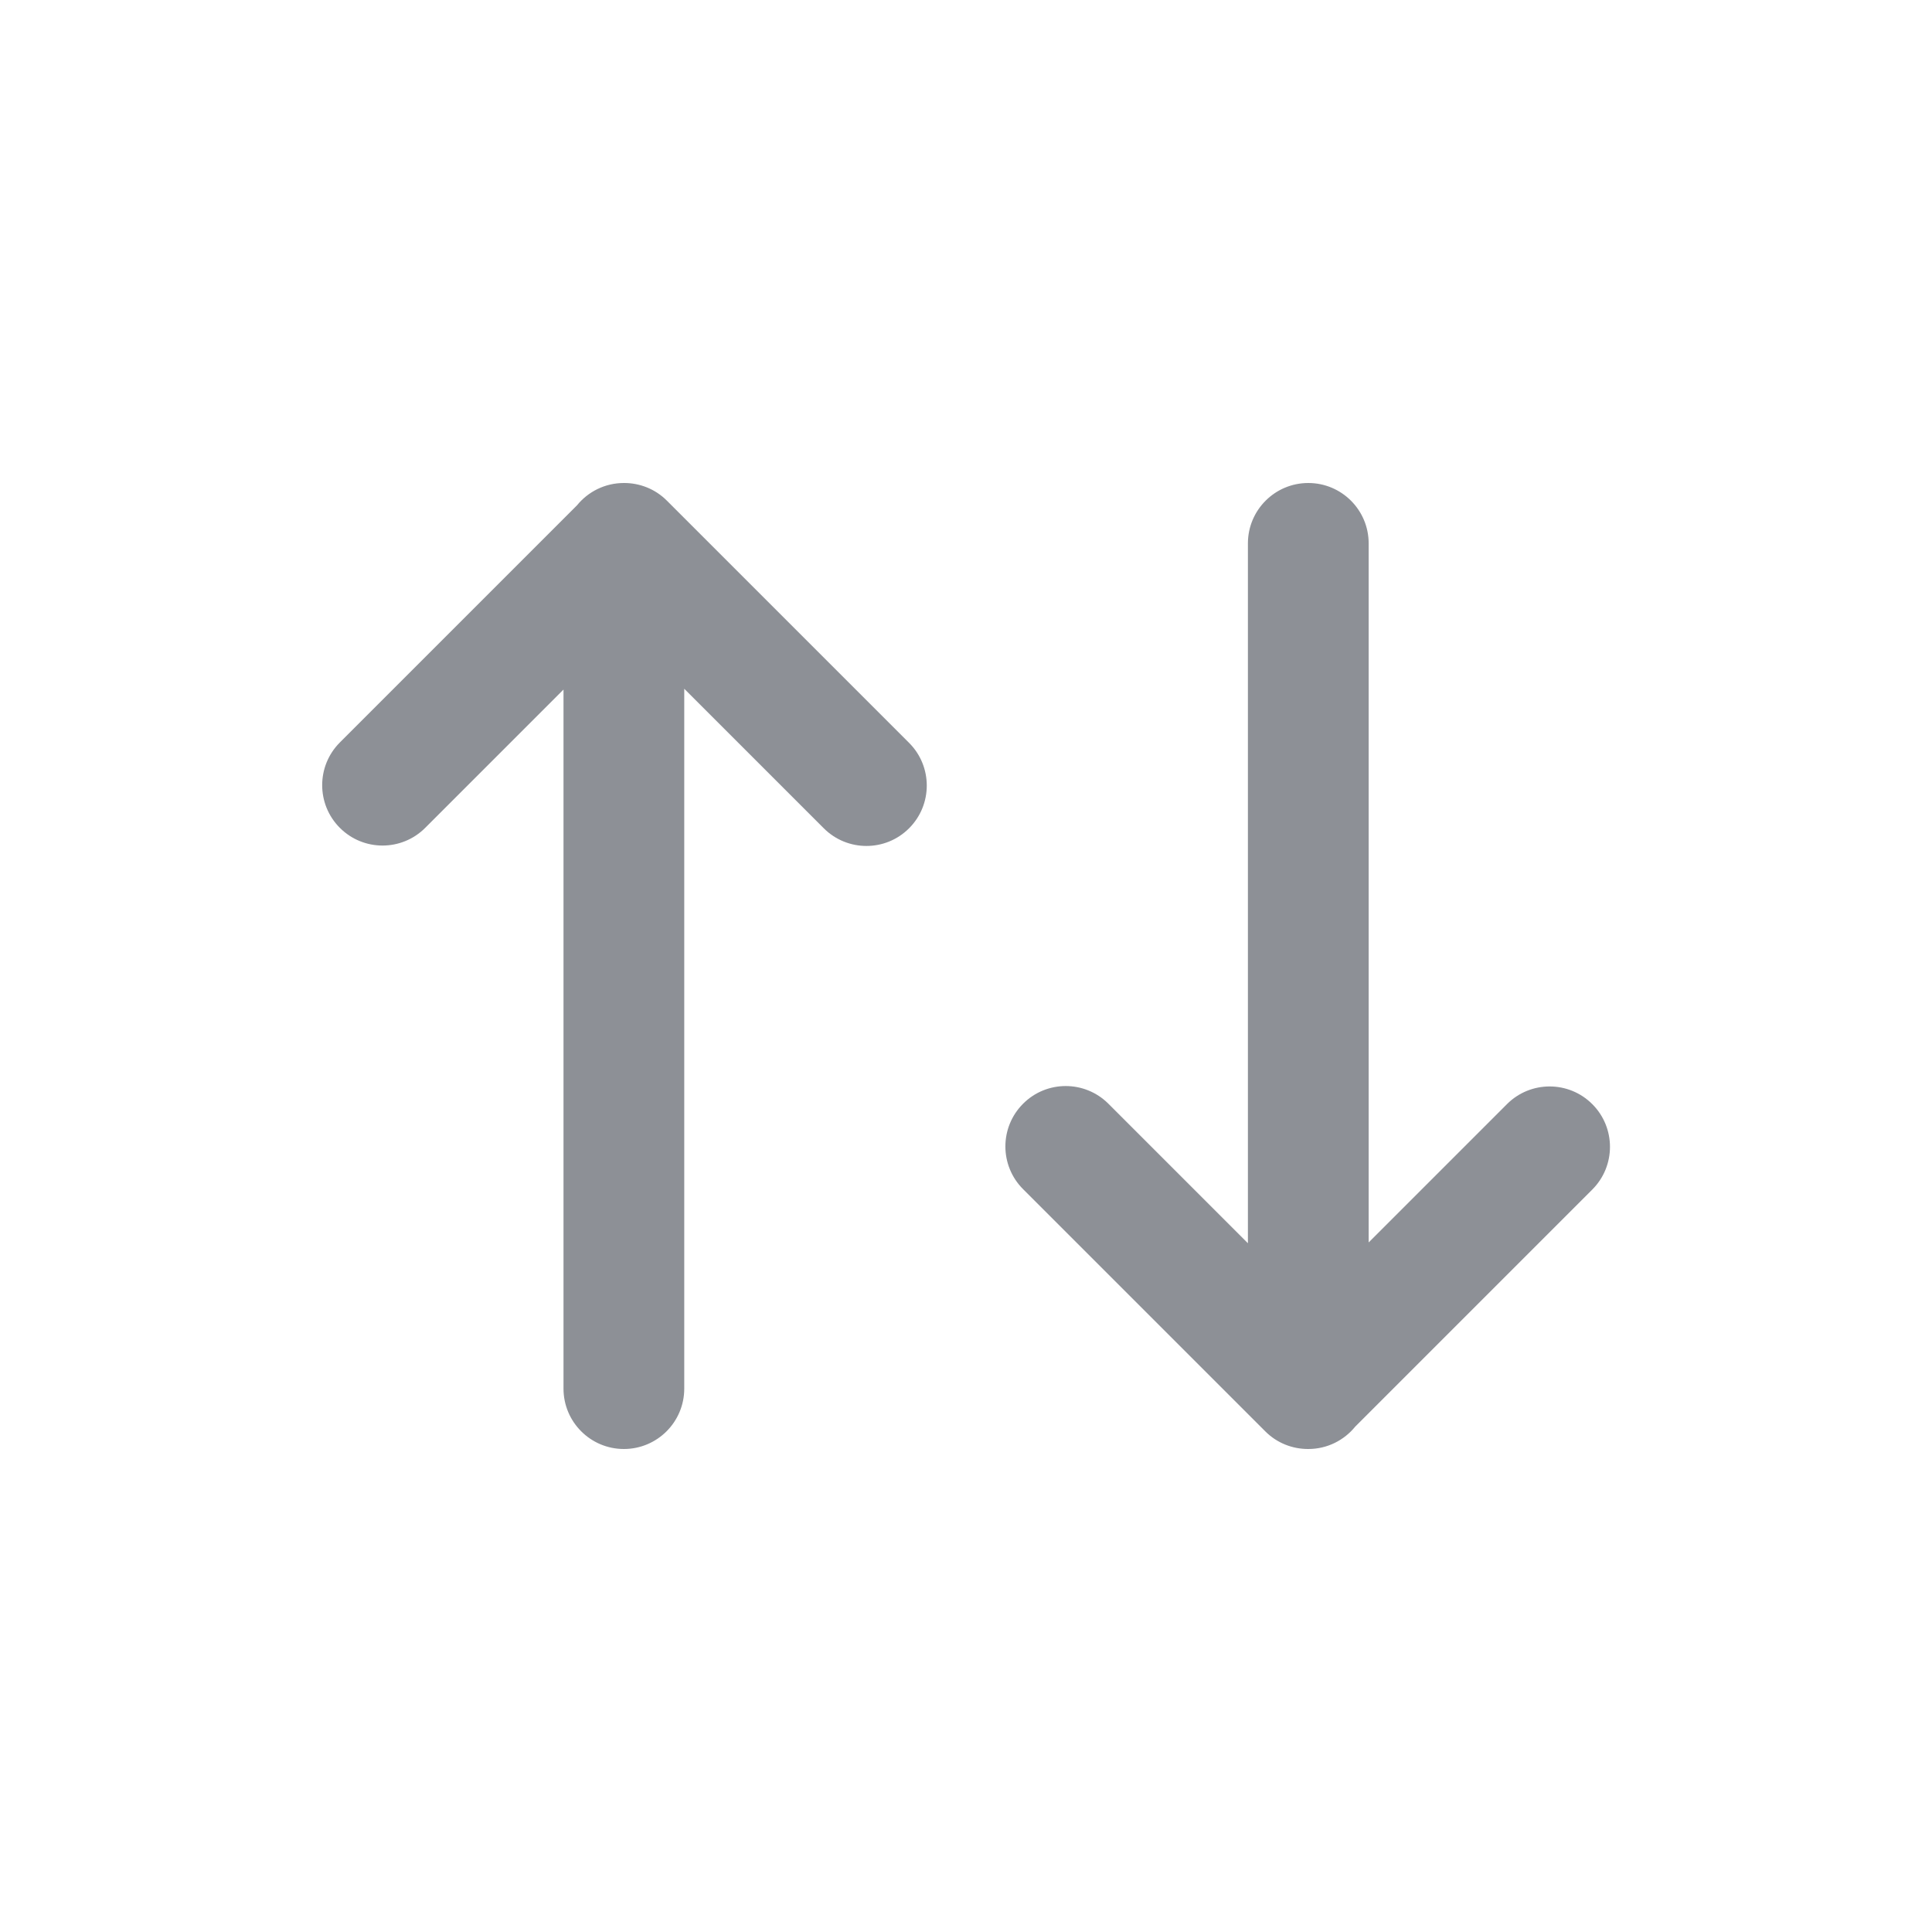 <svg width="24" height="24" viewBox="0 0 24 24" fill="none" xmlns="http://www.w3.org/2000/svg">
<path d="M7.75 6C7.515 6 7.305 6.108 7.167 6.278L4.222 9.223C3.929 9.516 3.929 9.991 4.222 10.284C4.515 10.577 4.989 10.577 5.282 10.284L7 8.566V17.25C7 17.664 7.336 18 7.75 18C8.164 18 8.5 17.664 8.5 17.25V8.556L10.233 10.289C10.526 10.582 11.001 10.582 11.293 10.289C11.586 9.996 11.586 9.521 11.293 9.228L8.285 6.22C8.138 6.072 7.943 5.999 7.75 6ZM7.75 6C7.75 6 7.75 6 7.75 6V6ZM16.252 18C16.487 18 16.697 17.892 16.835 17.722L19.78 14.777C20.073 14.484 20.073 14.009 19.78 13.716C19.487 13.423 19.013 13.423 18.72 13.716L17.002 15.434L17.002 6.75C17.002 6.336 16.666 6 16.252 6C15.838 6 15.502 6.336 15.502 6.75L15.502 15.444L13.769 13.711C13.476 13.418 13.001 13.418 12.709 13.711C12.416 14.004 12.416 14.479 12.709 14.772L15.717 17.78C15.864 17.928 16.059 18.001 16.252 18ZM16.252 18C16.252 18 16.252 18 16.252 18V18Z" fill="#8D9096"/>
</svg>
